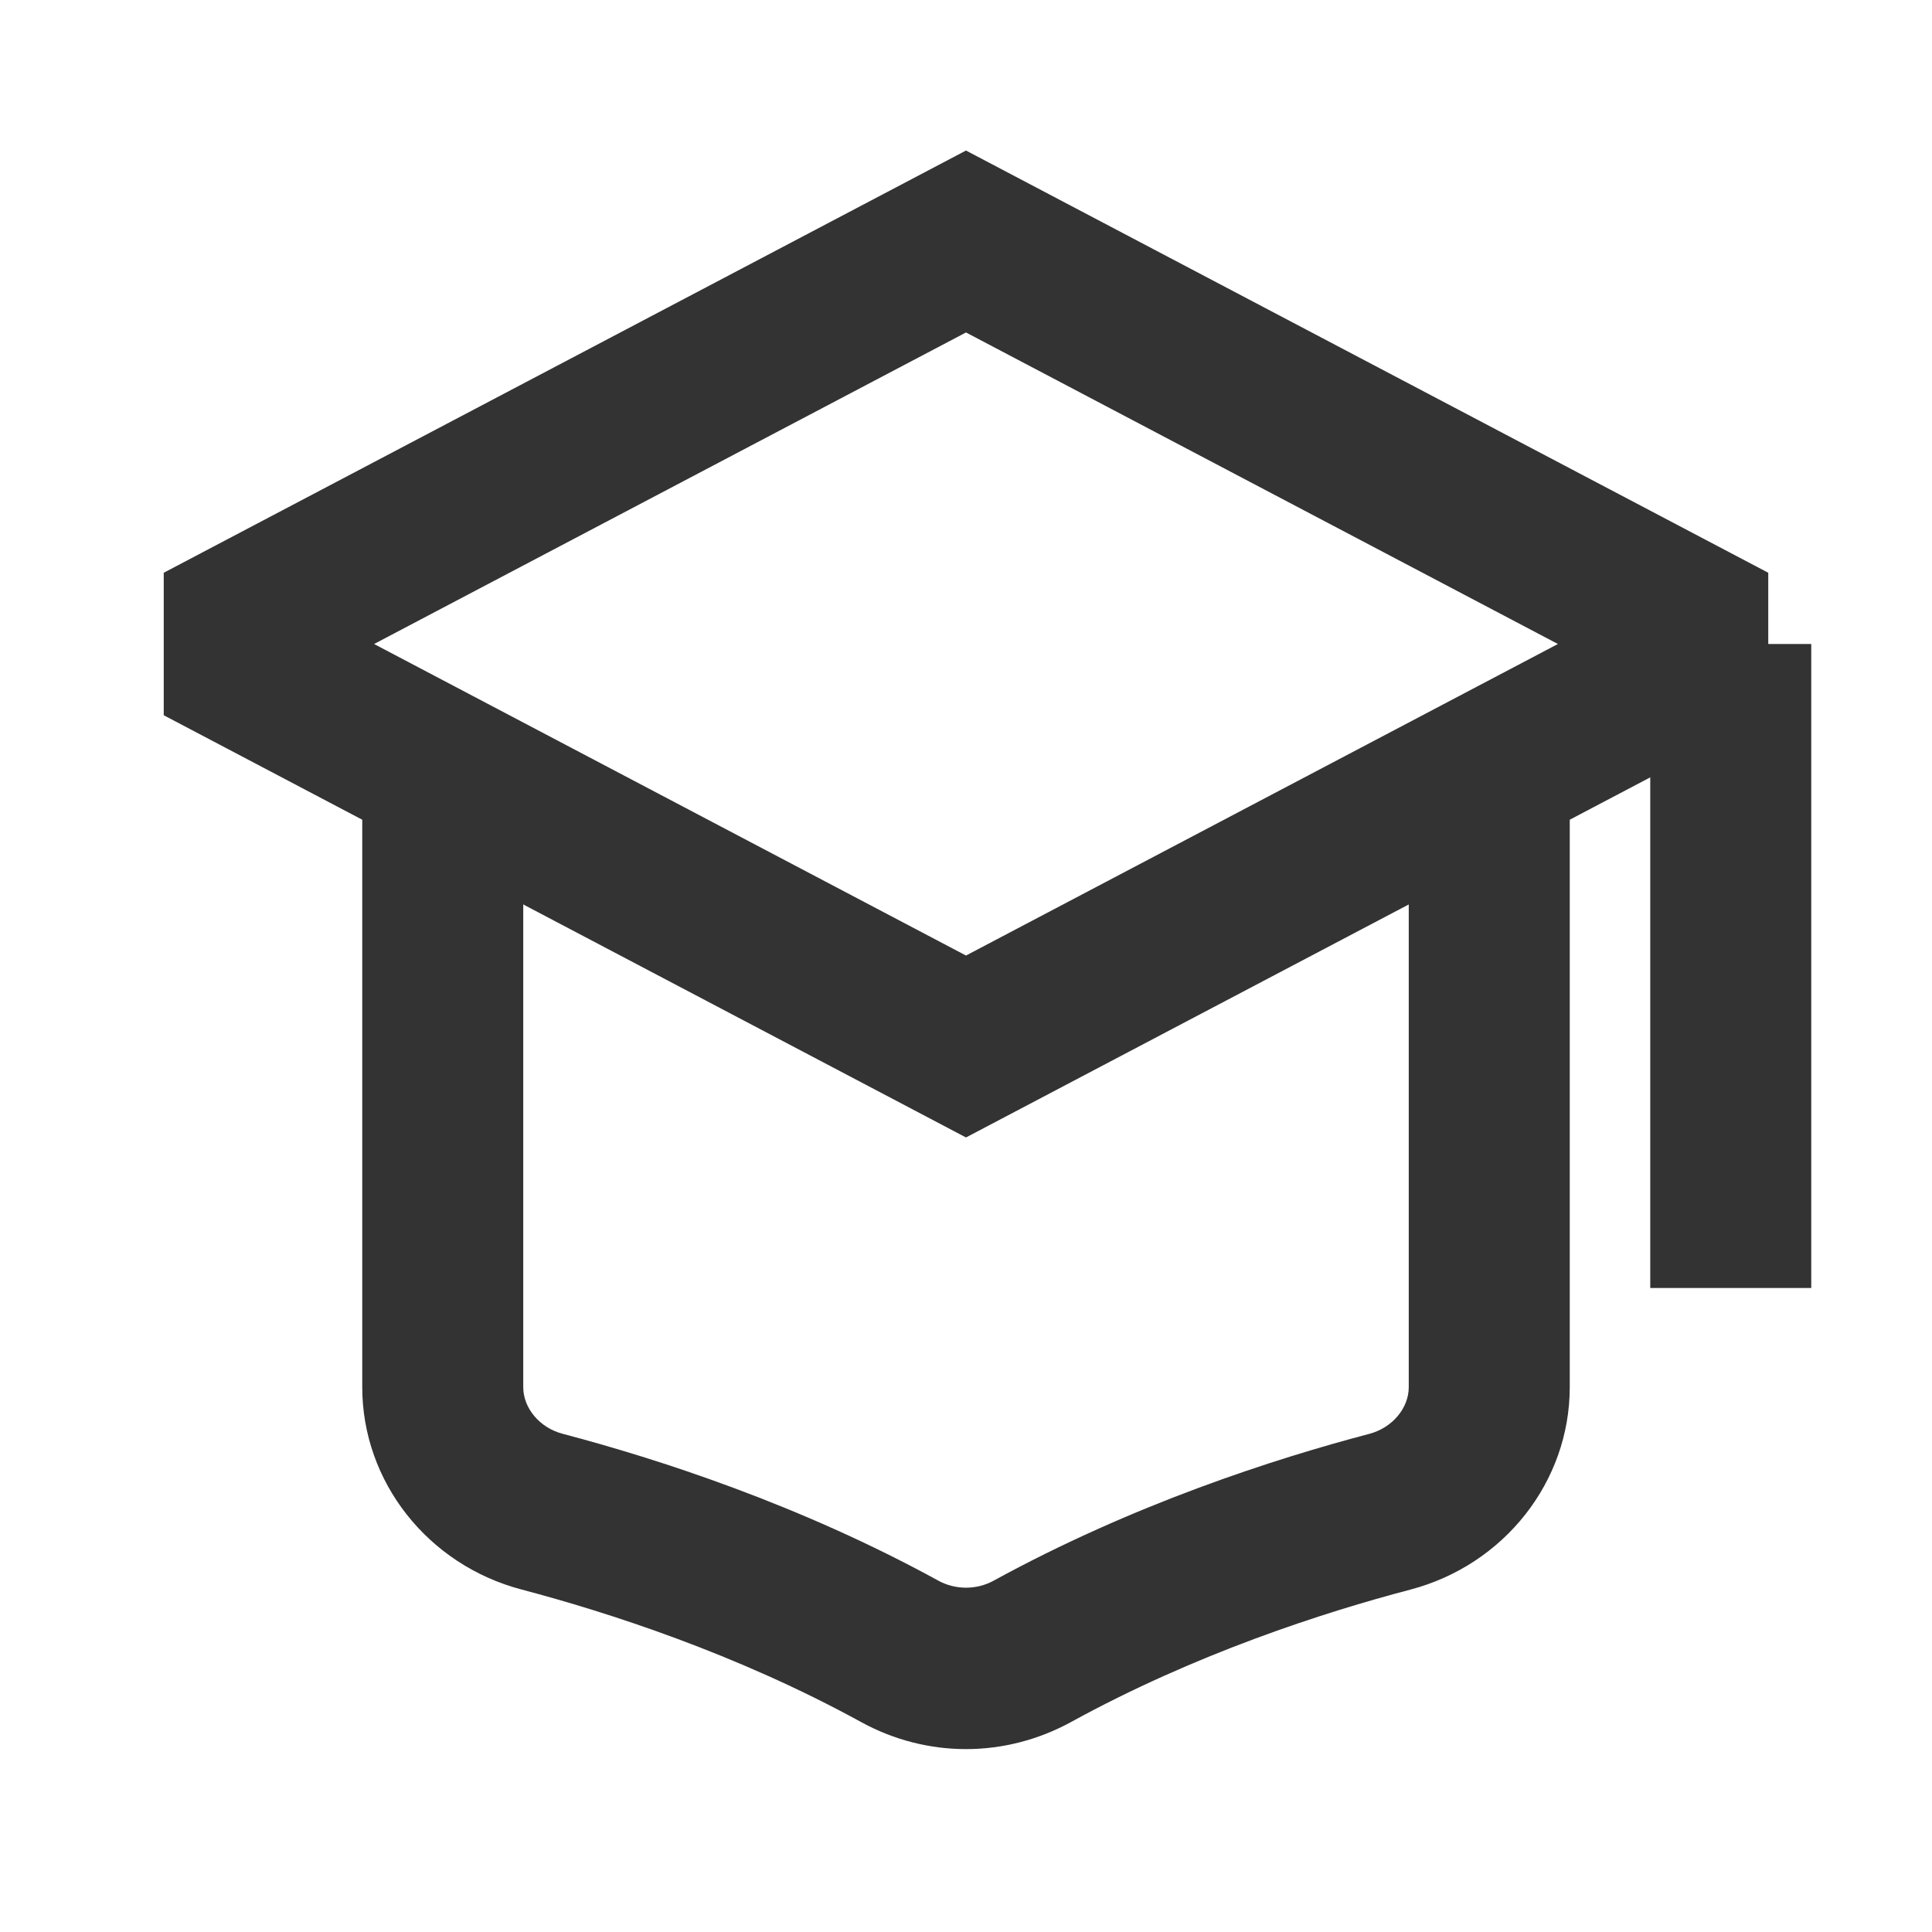 <?xml version="1.0" encoding="iso-8859-1"?>
<svg version="1.1" id="&#x56FE;&#x5C42;_1" xmlns="http://www.w3.org/2000/svg" xmlns:xlink="http://www.w3.org/1999/xlink" x="0px"
	 y="0px" viewBox="0 0 24 24" style="enable-background:new 0 0 24 24;" xml:space="preserve">
<path style="fill:#333333;" d="M12,14.13L2.034,8.885v-1.77L12,1.87l9.966,5.245v1.77L12,14.13z M4.647,8L12,11.87L19.353,8L12,4.13
	L4.647,8z"/>
<path style="fill:#333333;" d="M12,21.728c-0.447,0-0.895-0.112-1.303-0.336c-1.551-0.851-3.149-1.364-4.216-1.646
	C5.315,19.44,4.5,18.407,4.5,17.232V10h2v7.232c0,0.262,0.206,0.505,0.489,0.579c1.177,0.31,2.942,0.878,4.67,1.826
	c0.211,0.115,0.473,0.114,0.682,0c1.729-0.948,3.493-1.516,4.669-1.825c0.284-0.075,0.49-0.318,0.49-0.58V10h2v7.232
	c0,1.175-0.815,2.208-1.981,2.515c-1.067,0.28-2.665,0.794-4.215,1.645C12.896,21.615,12.448,21.728,12,21.728z"/>
<rect x="20.5" y="8" style="fill:#333333;" width="2" height="8"/>
</svg>






